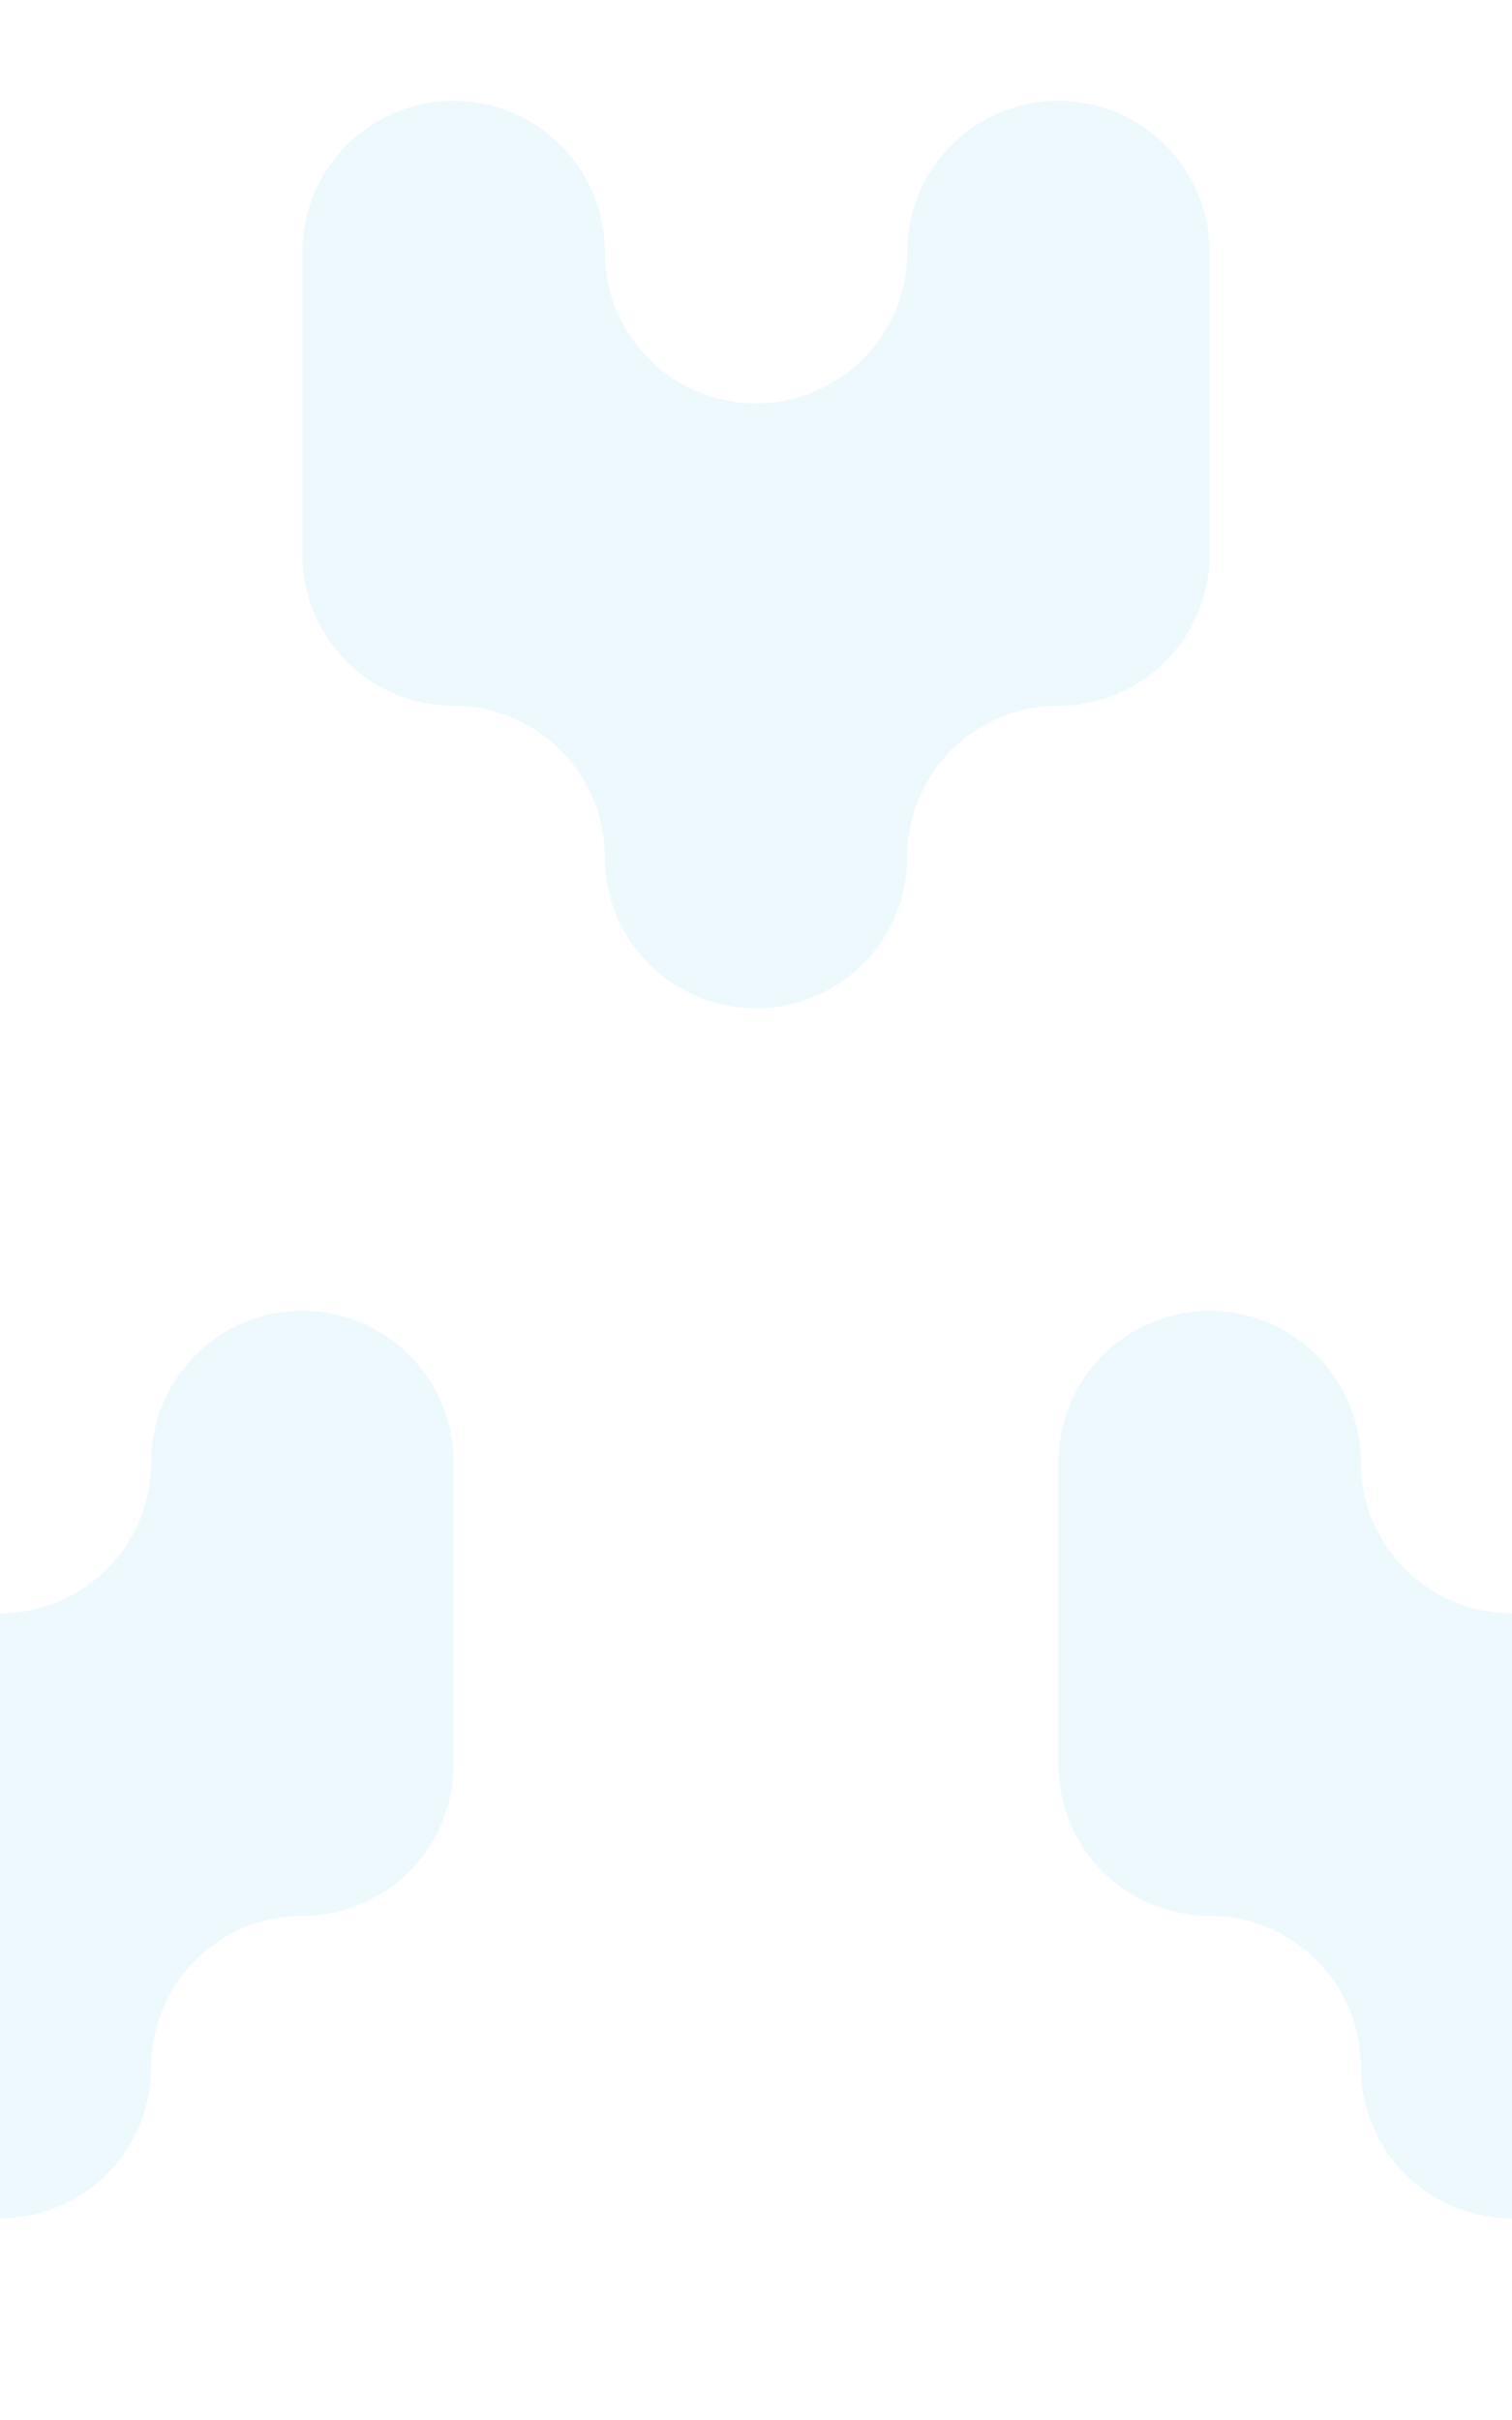 <svg xmlns="http://www.w3.org/2000/svg" width="60" height="96" viewBox="0 0 60 96" opacity="0.1">
    <g fill-rule="evenodd">
        <g fill="#50C4ED">
            <path d="M36 10a6 6 0 0 1 12 0v12a6 6 0 0 1-6 6 6 6 0 0 0-6 6 6 6 0 0 1-12 0 6 6 0 0 0-6-6 6 6 0 0 1-6-6V10a6 6 0 1 1 12 0 6 6 0 0 0 12 0zm24 78a6 6 0 0 1-6-6 6 6 0 0 0-6-6 6 6 0 0 1-6-6V58a6 6 0 1 1 12 0 6 6 0 0 0 6 6v24zM0 88V64a6 6 0 0 0 6-6 6 6 0 0 1 12 0v12a6 6 0 0 1-6 6 6 6 0 0 0-6 6 6 6 0 0 1-6 6z"/>
        </g>
    </g>
</svg>
